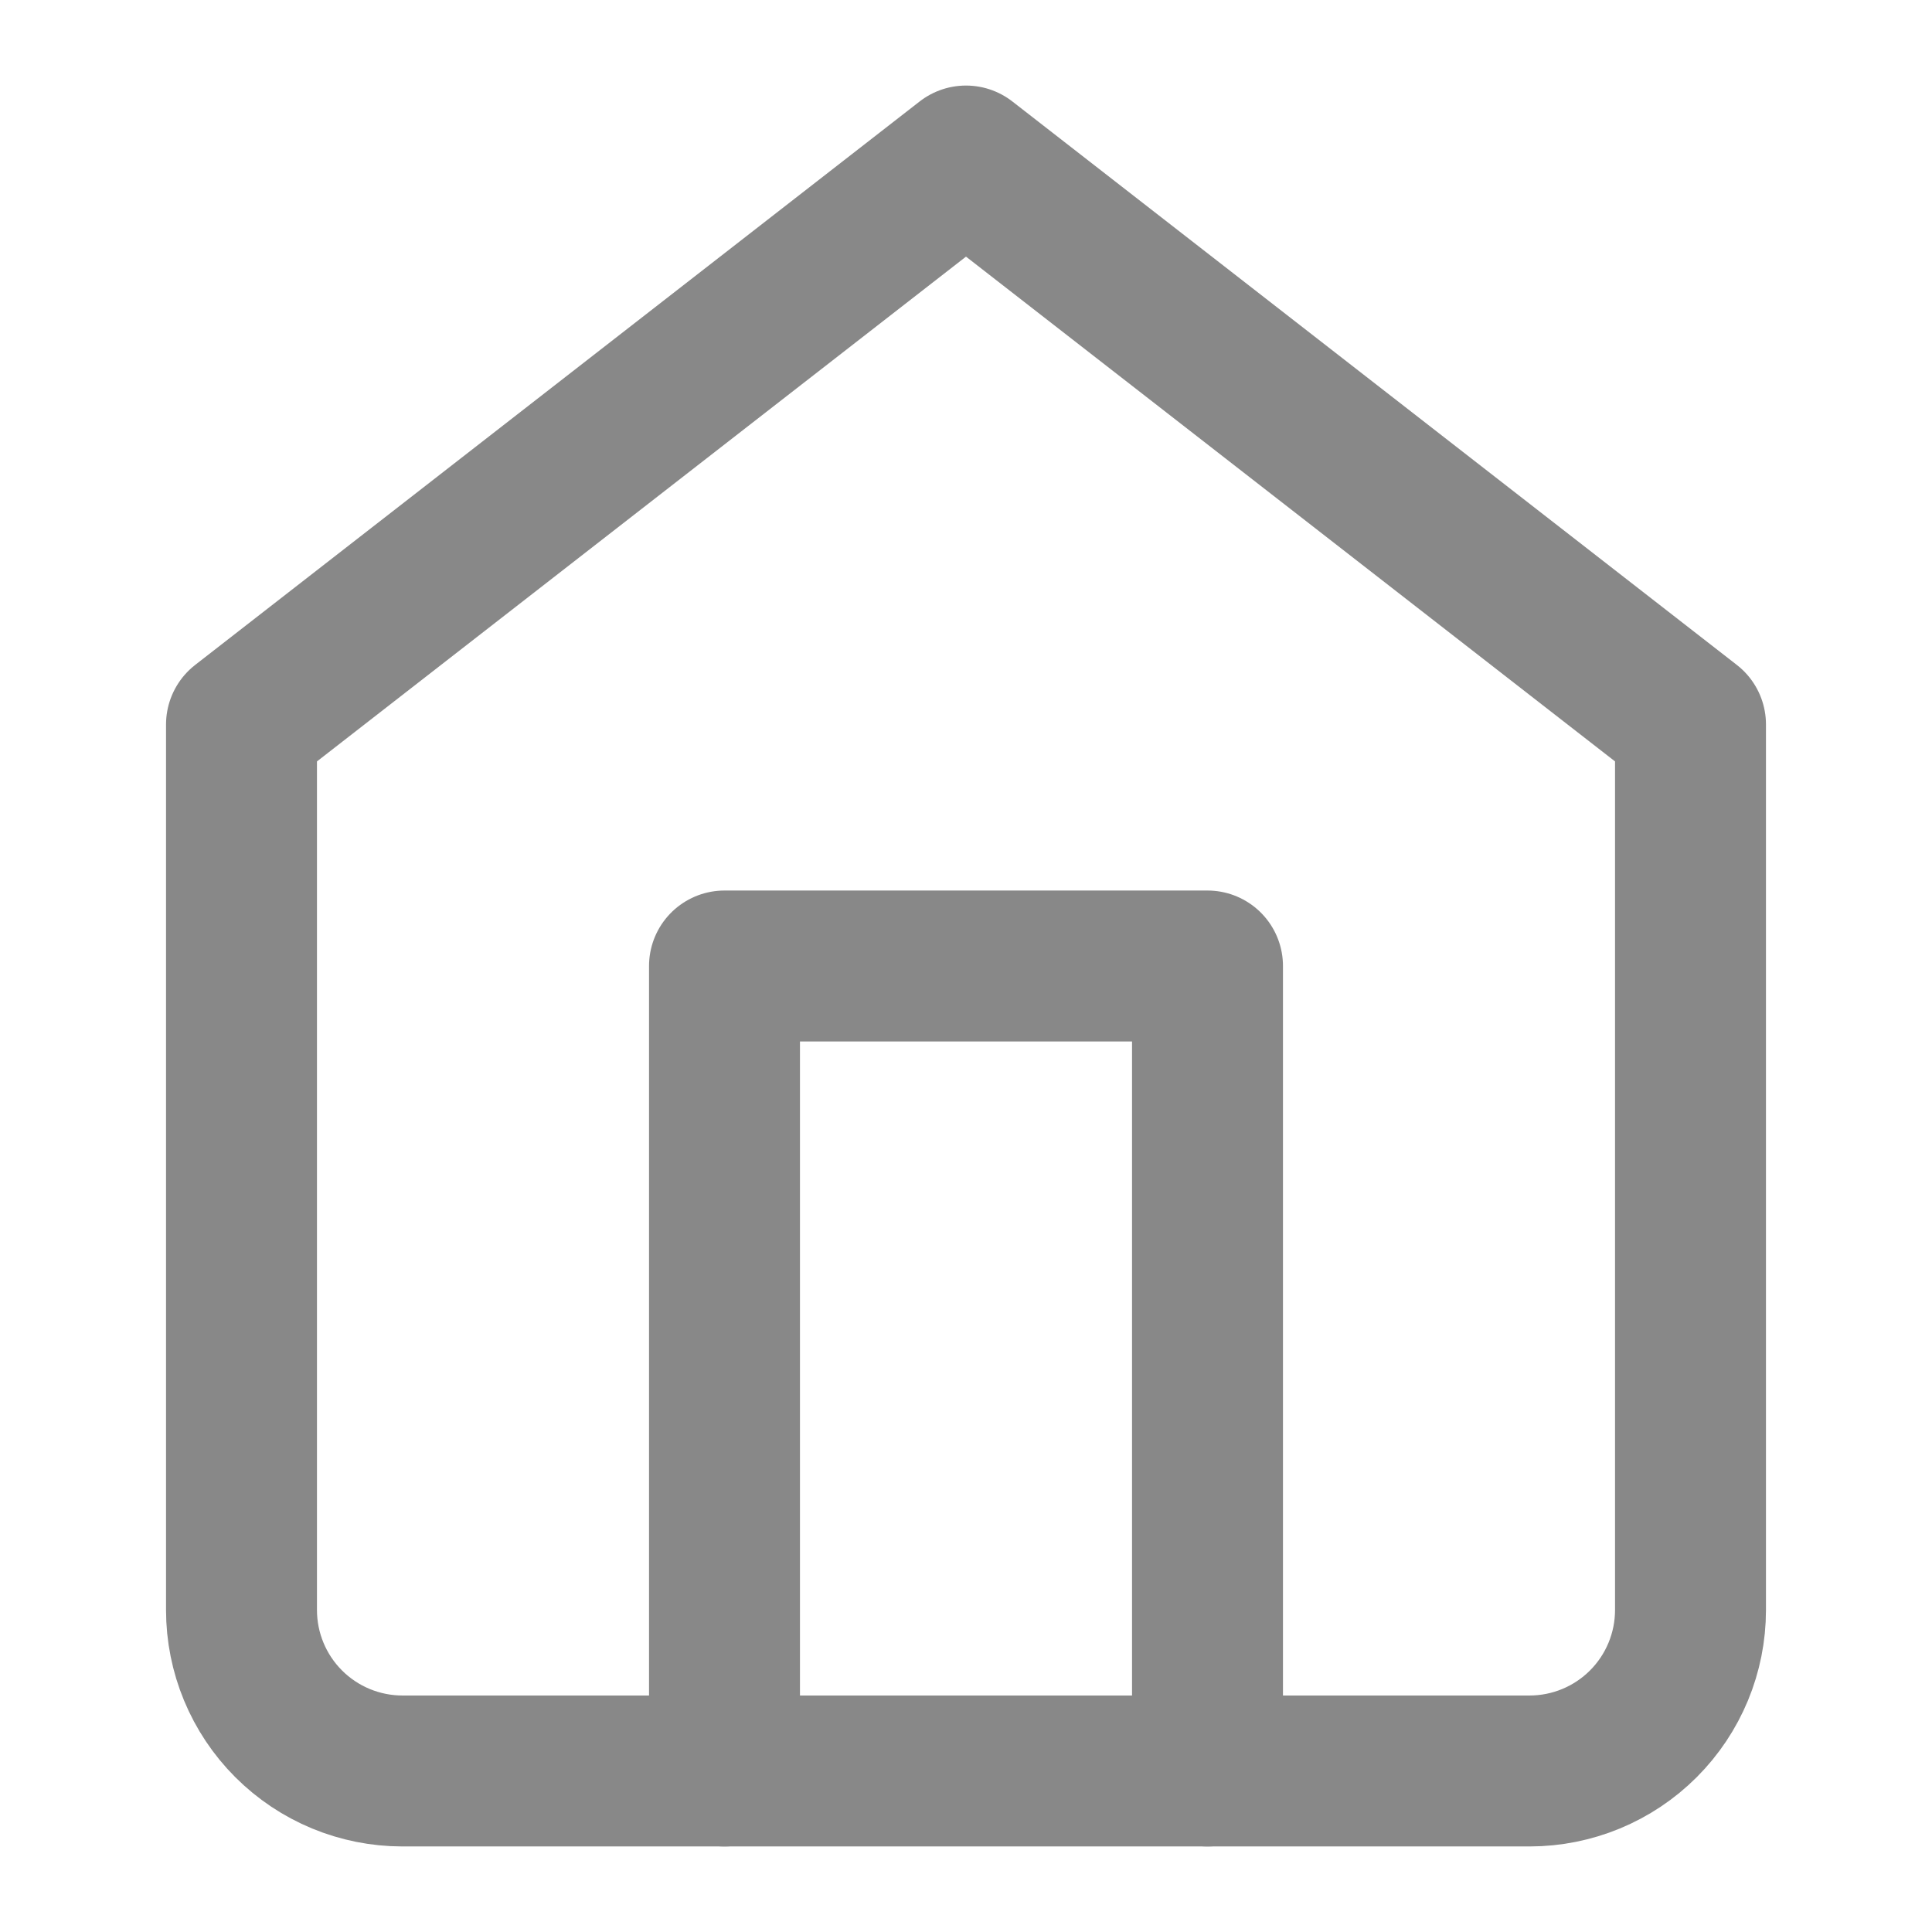 <svg width="32" height="32" viewBox="0 0 32 32" fill="none" xmlns="http://www.w3.org/2000/svg">
<path d="M4 12L16 2.667L28 12V26.667C28 27.374 27.719 28.052 27.219 28.552C26.719 29.052 26.041 29.333 25.333 29.333H6.667C5.959 29.333 5.281 29.052 4.781 28.552C4.281 28.052 4 27.374 4 26.667V12Z" stroke="#888" stroke-width="2.5" stroke-linecap="round" stroke-linejoin="round"/>
<path d="M12 29.333V16H20V29.333" stroke="#888" stroke-width="2.5" stroke-linecap="round" stroke-linejoin="round"/>
</svg>
